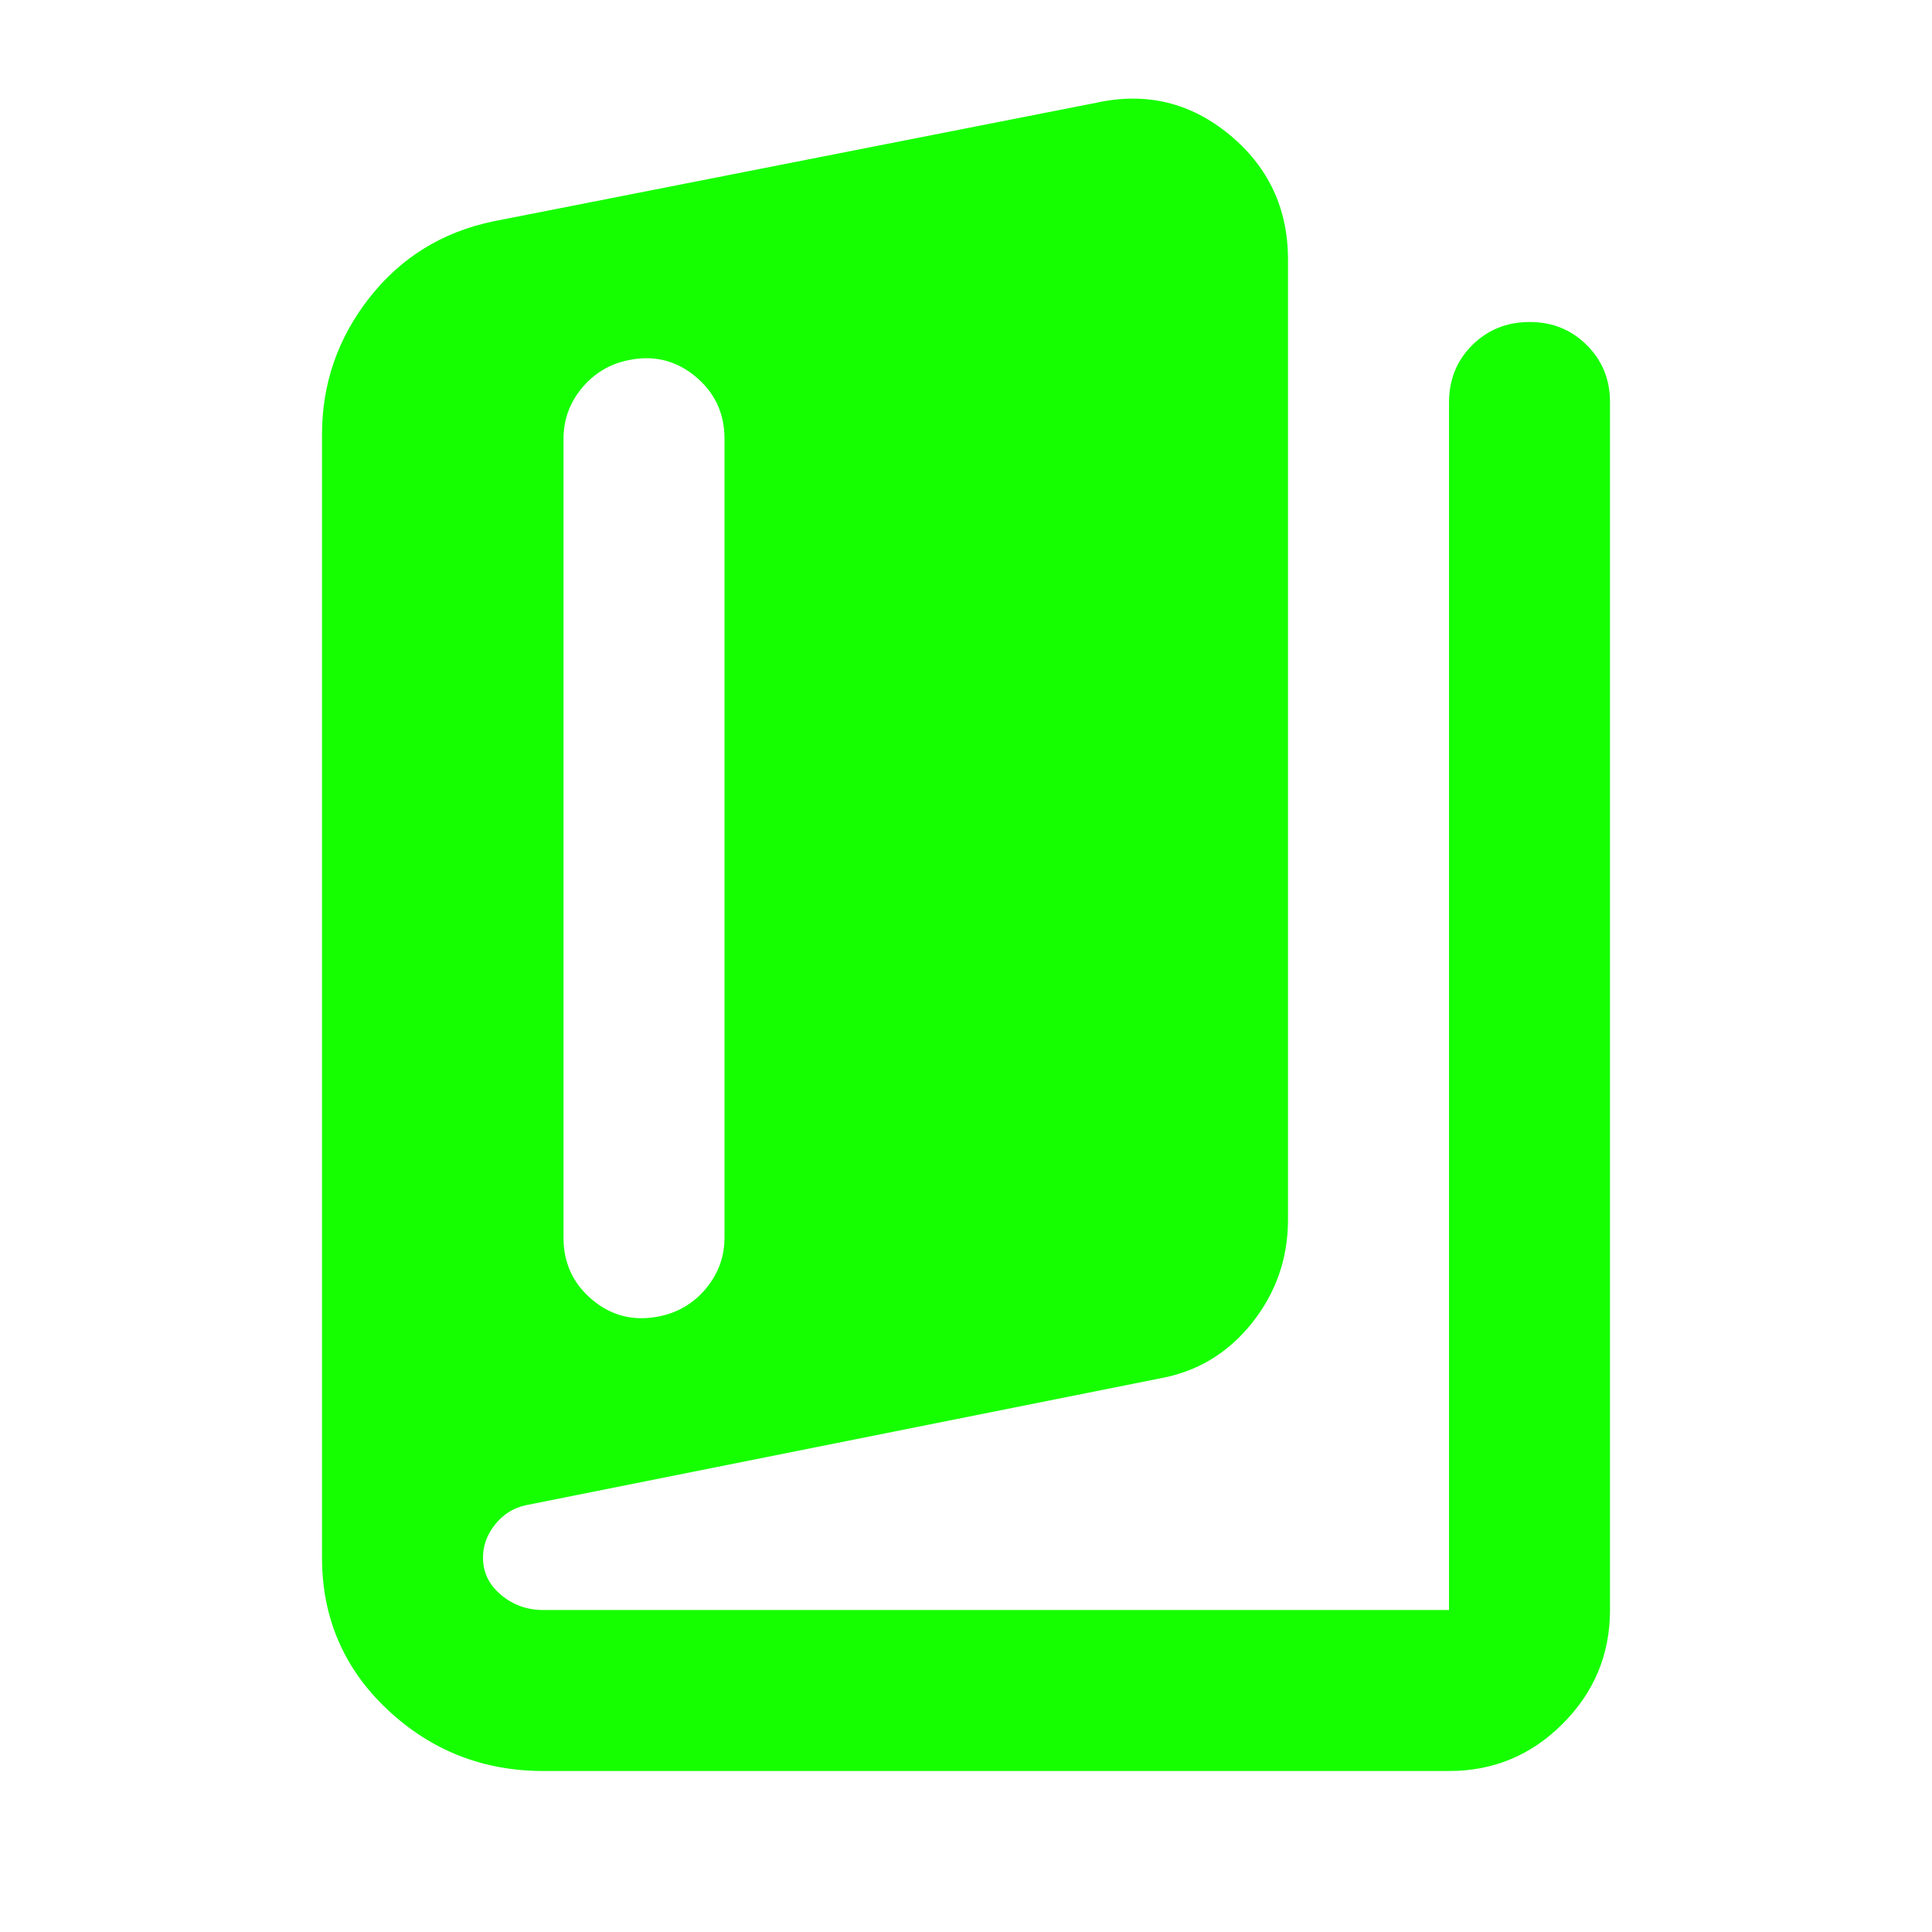 <svg width="30" height="30" viewBox="0 0 30 30" fill="none" xmlns="http://www.w3.org/2000/svg">
<path d="M8.438 27.5C7.5 27.5 6.693 27.182 6.016 26.546C5.34 25.91 5.001 25.124 5 24.188V6.75C5 5.958 5.245 5.25 5.735 4.625C6.225 4 6.865 3.604 7.656 3.438L17.031 1.594C17.802 1.427 18.49 1.594 19.094 2.094C19.698 2.594 20 3.24 20 4.031V18.938C20 19.542 19.812 20.078 19.438 20.547C19.062 21.017 18.583 21.303 18 21.406L8.156 23.375C7.969 23.417 7.812 23.516 7.688 23.672C7.562 23.829 7.5 24.001 7.5 24.188C7.5 24.417 7.594 24.61 7.781 24.766C7.969 24.923 8.188 25.001 8.438 25H22.5V6.25C22.5 5.896 22.62 5.599 22.86 5.36C23.1 5.121 23.397 5.001 23.75 5C24.103 4.999 24.4 5.119 24.641 5.36C24.882 5.601 25.002 5.897 25 6.25V25C25 25.688 24.755 26.276 24.266 26.766C23.777 27.256 23.188 27.501 22.5 27.5H8.438ZM10.25 20.438C10.542 20.375 10.781 20.229 10.969 20C11.156 19.771 11.25 19.51 11.25 19.219V6.812C11.25 6.417 11.099 6.094 10.796 5.844C10.494 5.594 10.145 5.51 9.75 5.594C9.458 5.656 9.219 5.802 9.031 6.031C8.844 6.26 8.75 6.521 8.75 6.812V19.219C8.75 19.615 8.901 19.938 9.203 20.188C9.504 20.438 9.853 20.521 10.25 20.438Z" fill="#16FF00"/>
</svg>
